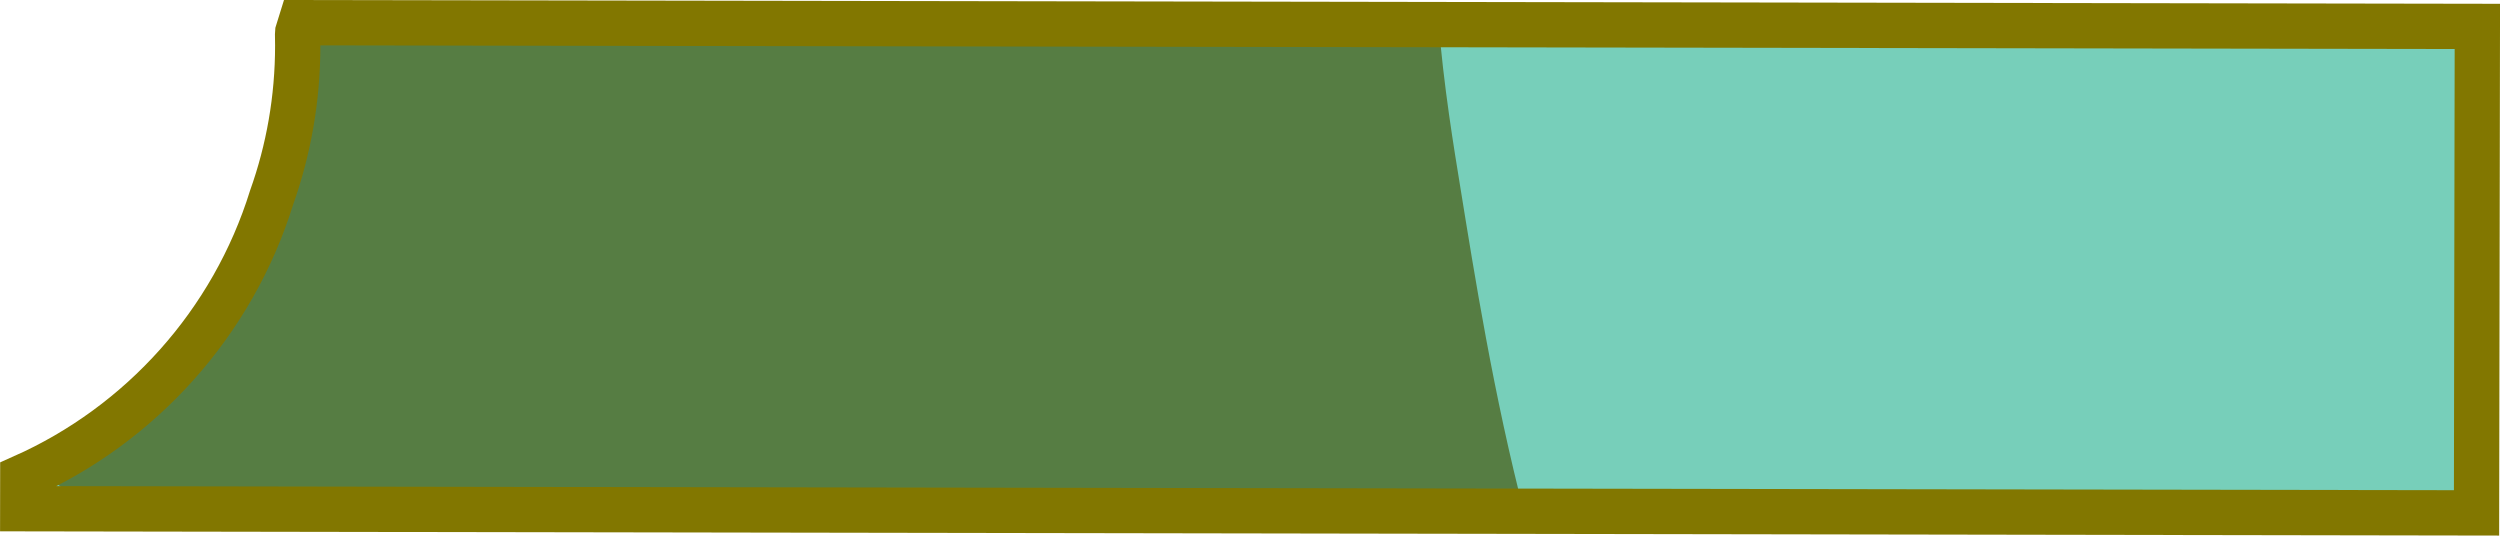<svg version="1.1" xmlns="http://www.w3.org/2000/svg" xmlns:xlink="http://www.w3.org/1999/xlink" width="55.193" height="11.824" viewBox="0,0,55.193,11.824"><g transform="translate(-119.627,-175.685)"><g data-paper-data="{&quot;isPaintingLayer&quot;:true}" fill-rule="nonzero" stroke-linecap="butt" stroke-linejoin="miter" stroke-miterlimit="10" stroke-dasharray="" stroke-dashoffset="0" style="mix-blend-mode: normal"><path d="M123.497,186.479c-0.35,0.282 -0.795,0.441 -1.347,0.441c-0.618,0 -1.177,-0.444 -1.633,-0.885c3.292,-1.637 5.554,-5.034 5.554,-8.96c0,-0.384 -0.022,-0.762 -0.064,-1.135c0.396,-0.047 0.792,-0.099 1.184,-0.156c0.719,0.092 1.433,0.17 2.123,0.167c4.95,-0.022 9.901,-0.118 14.851,-0.101c0.226,0.001 0.476,0.097 0.703,0.101c2.175,0.038 4.342,0.085 6.51,0.124c0.118,1.518 0.358,2.934 0.488,3.739c0.31,1.912 0.733,4.589 1.426,7.252c-7.107,-0.095 -14.183,-0.253 -21.419,-0.247l-0,0c-2.092,0.002 -6.361,1.012 -8.378,-0.34z" fill="#b85000" stroke="none" stroke-width="0.5"/><path d="M174.32,176.268l-0.018,10.74l-54.173,-0.092l0.001,-0.698c2.612,-1.161 4.635,-3.41 5.493,-6.171c0.374,-1.049 0.577,-2.179 0.577,-3.356c0,-0.086 -0.001,-0.171 -0.003,-0.257c0,-0.01 0,-0.02 0.001,-0.03c0.024,-0.072 0.048,-0.145 0.07,-0.218z" fill-opacity="0.533" fill="#00a67e" stroke="#827700" stroke-width="1"/></g></g></svg>